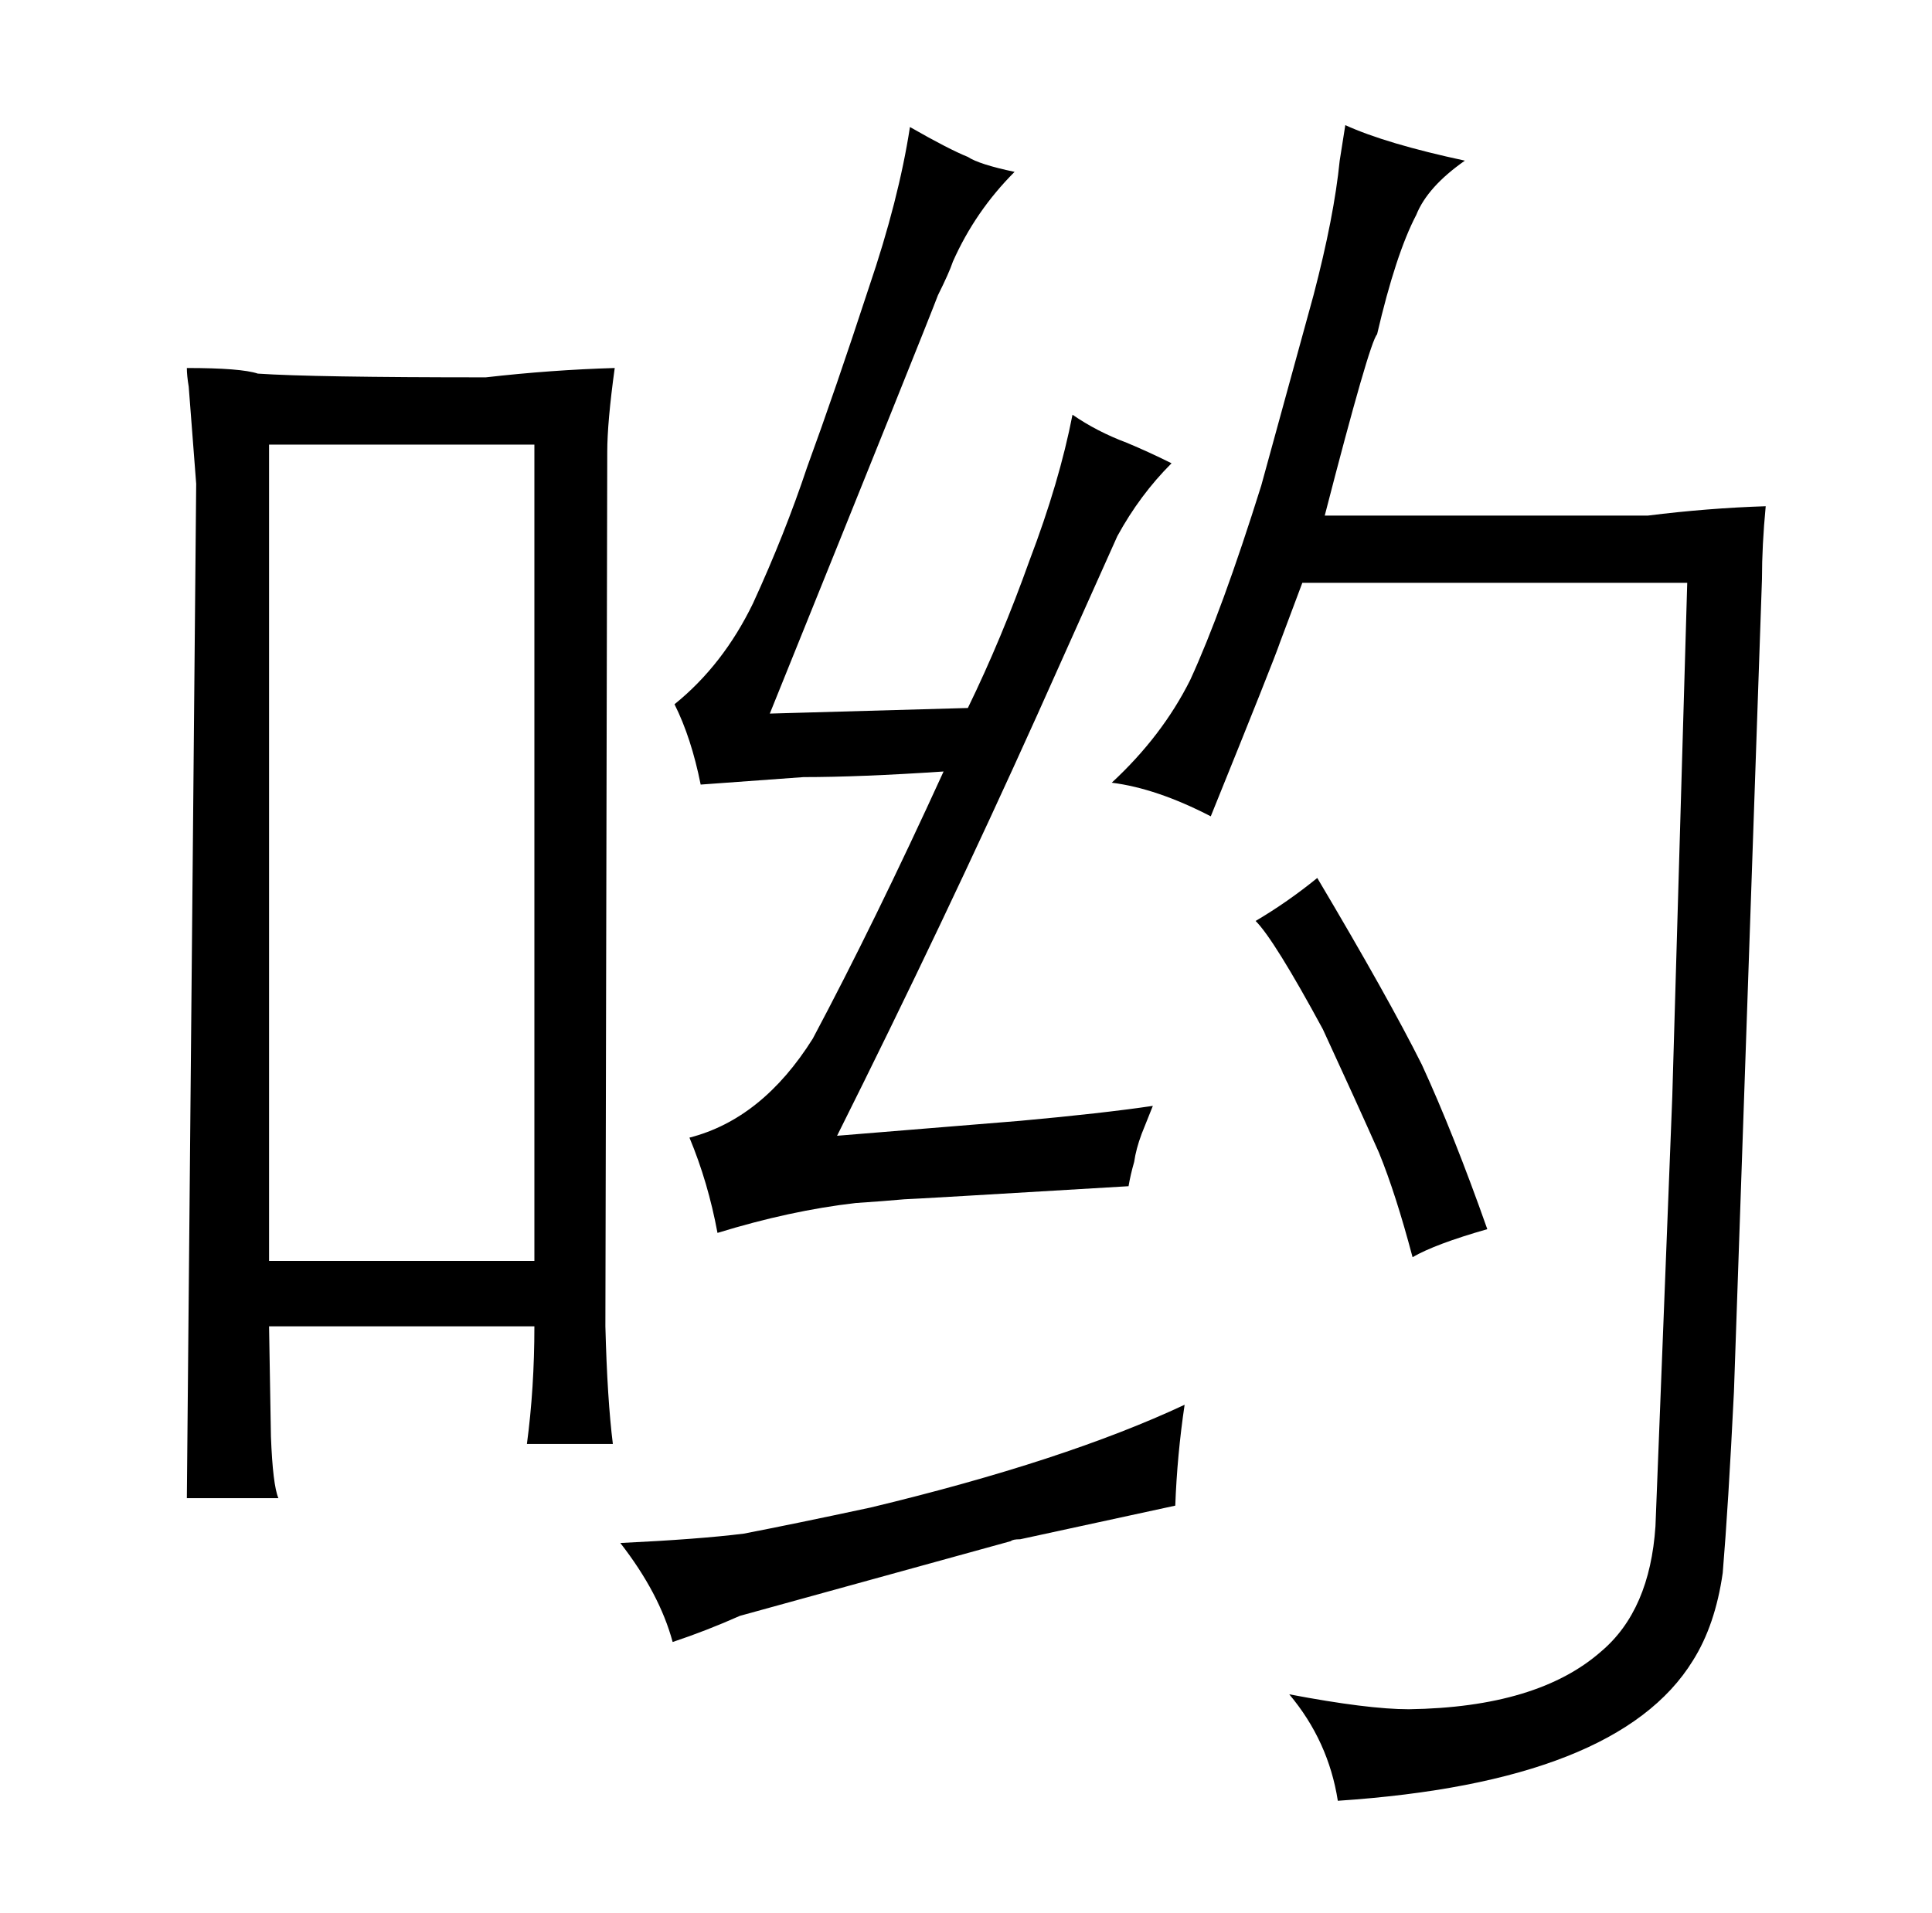 <?xml version="1.0" standalone="no"?>
<!DOCTYPE svg PUBLIC "-//W3C//DTD SVG 1.1//EN" "http://www.w3.org/Graphics/SVG/1.1/DTD/svg11.dtd" >
<svg xmlns="http://www.w3.org/2000/svg" xmlns:xlink="http://www.w3.org/1999/xlink" version="1.1" viewBox="-10 0 1034 1024">
  <g transform="matrix(1 0 0 -1 0 820)">
   <path fill="currentColor"
d="M91 613l4 -52l-5 -543h49q-3 7 -4 33l-1 59h142q0 -33 -4 -63h46q-3 24 -4 63l1 468q0 16 4 45q-34 -1 -69 -5q-93 0 -122 2q-9 3 -38 3q0 -4 1 -10zM134 145v437h142v-437h-142zM322 -6q21 -27 28 -53q18 6 36 14l145 40q1 1 5 1l83 18q1 27 5 54q-64 -30 -168 -55
q-42 -9 -68 -14q-24 -3 -66 -5zM601 213l6 15q-27 -4 -71 -8l-98 -8q57 114 107 225l43 96q12 22 29 39q-12 6 -24 11q-16 6 -29 15q-7 -36 -23 -78q-15 -42 -33 -79l-106 -3q84 208 90 224q6 12 8 18q12 27 33 48q-19 4 -25 8q-10 4 -31 16q-6 -39 -22 -86q-18 -55 -33 -96
q-12 -36 -29 -73q-16 -33 -42 -54q9 -18 14 -43l55 4q30 0 75 3q-37 -81 -70 -143q-27 -43 -66 -53q10 -24 15 -51q39 12 74 16q15 1 26 2q3 0 120 7q1 6 3 13q1 7 4 15zM707 734q-3 -30 -14 -72l-28 -102q-21 -67 -38 -104q-15 -30 -42 -55q24 -3 53 -18q34 84 37 93l12 32
h206l-8 -275l-9 -230q-3 -45 -29 -67q-34 -30 -103 -31q-22 0 -64 8q21 -25 26 -57q150 10 190 75q12 19 16 47q3 36 6 97l15 435q0 18 2 39q-31 -1 -63 -5h-173q24 93 28 97q10 43 21 64q6 15 26 29q-42 9 -64 19zM662 327q10 -10 36 -58q18 -39 30 -66q9 -22 18 -56
q12 7 40 15q-18 51 -35 88q-18 36 -56 100q-16 -13 -33 -23v0z" />
  </g>

</svg>
